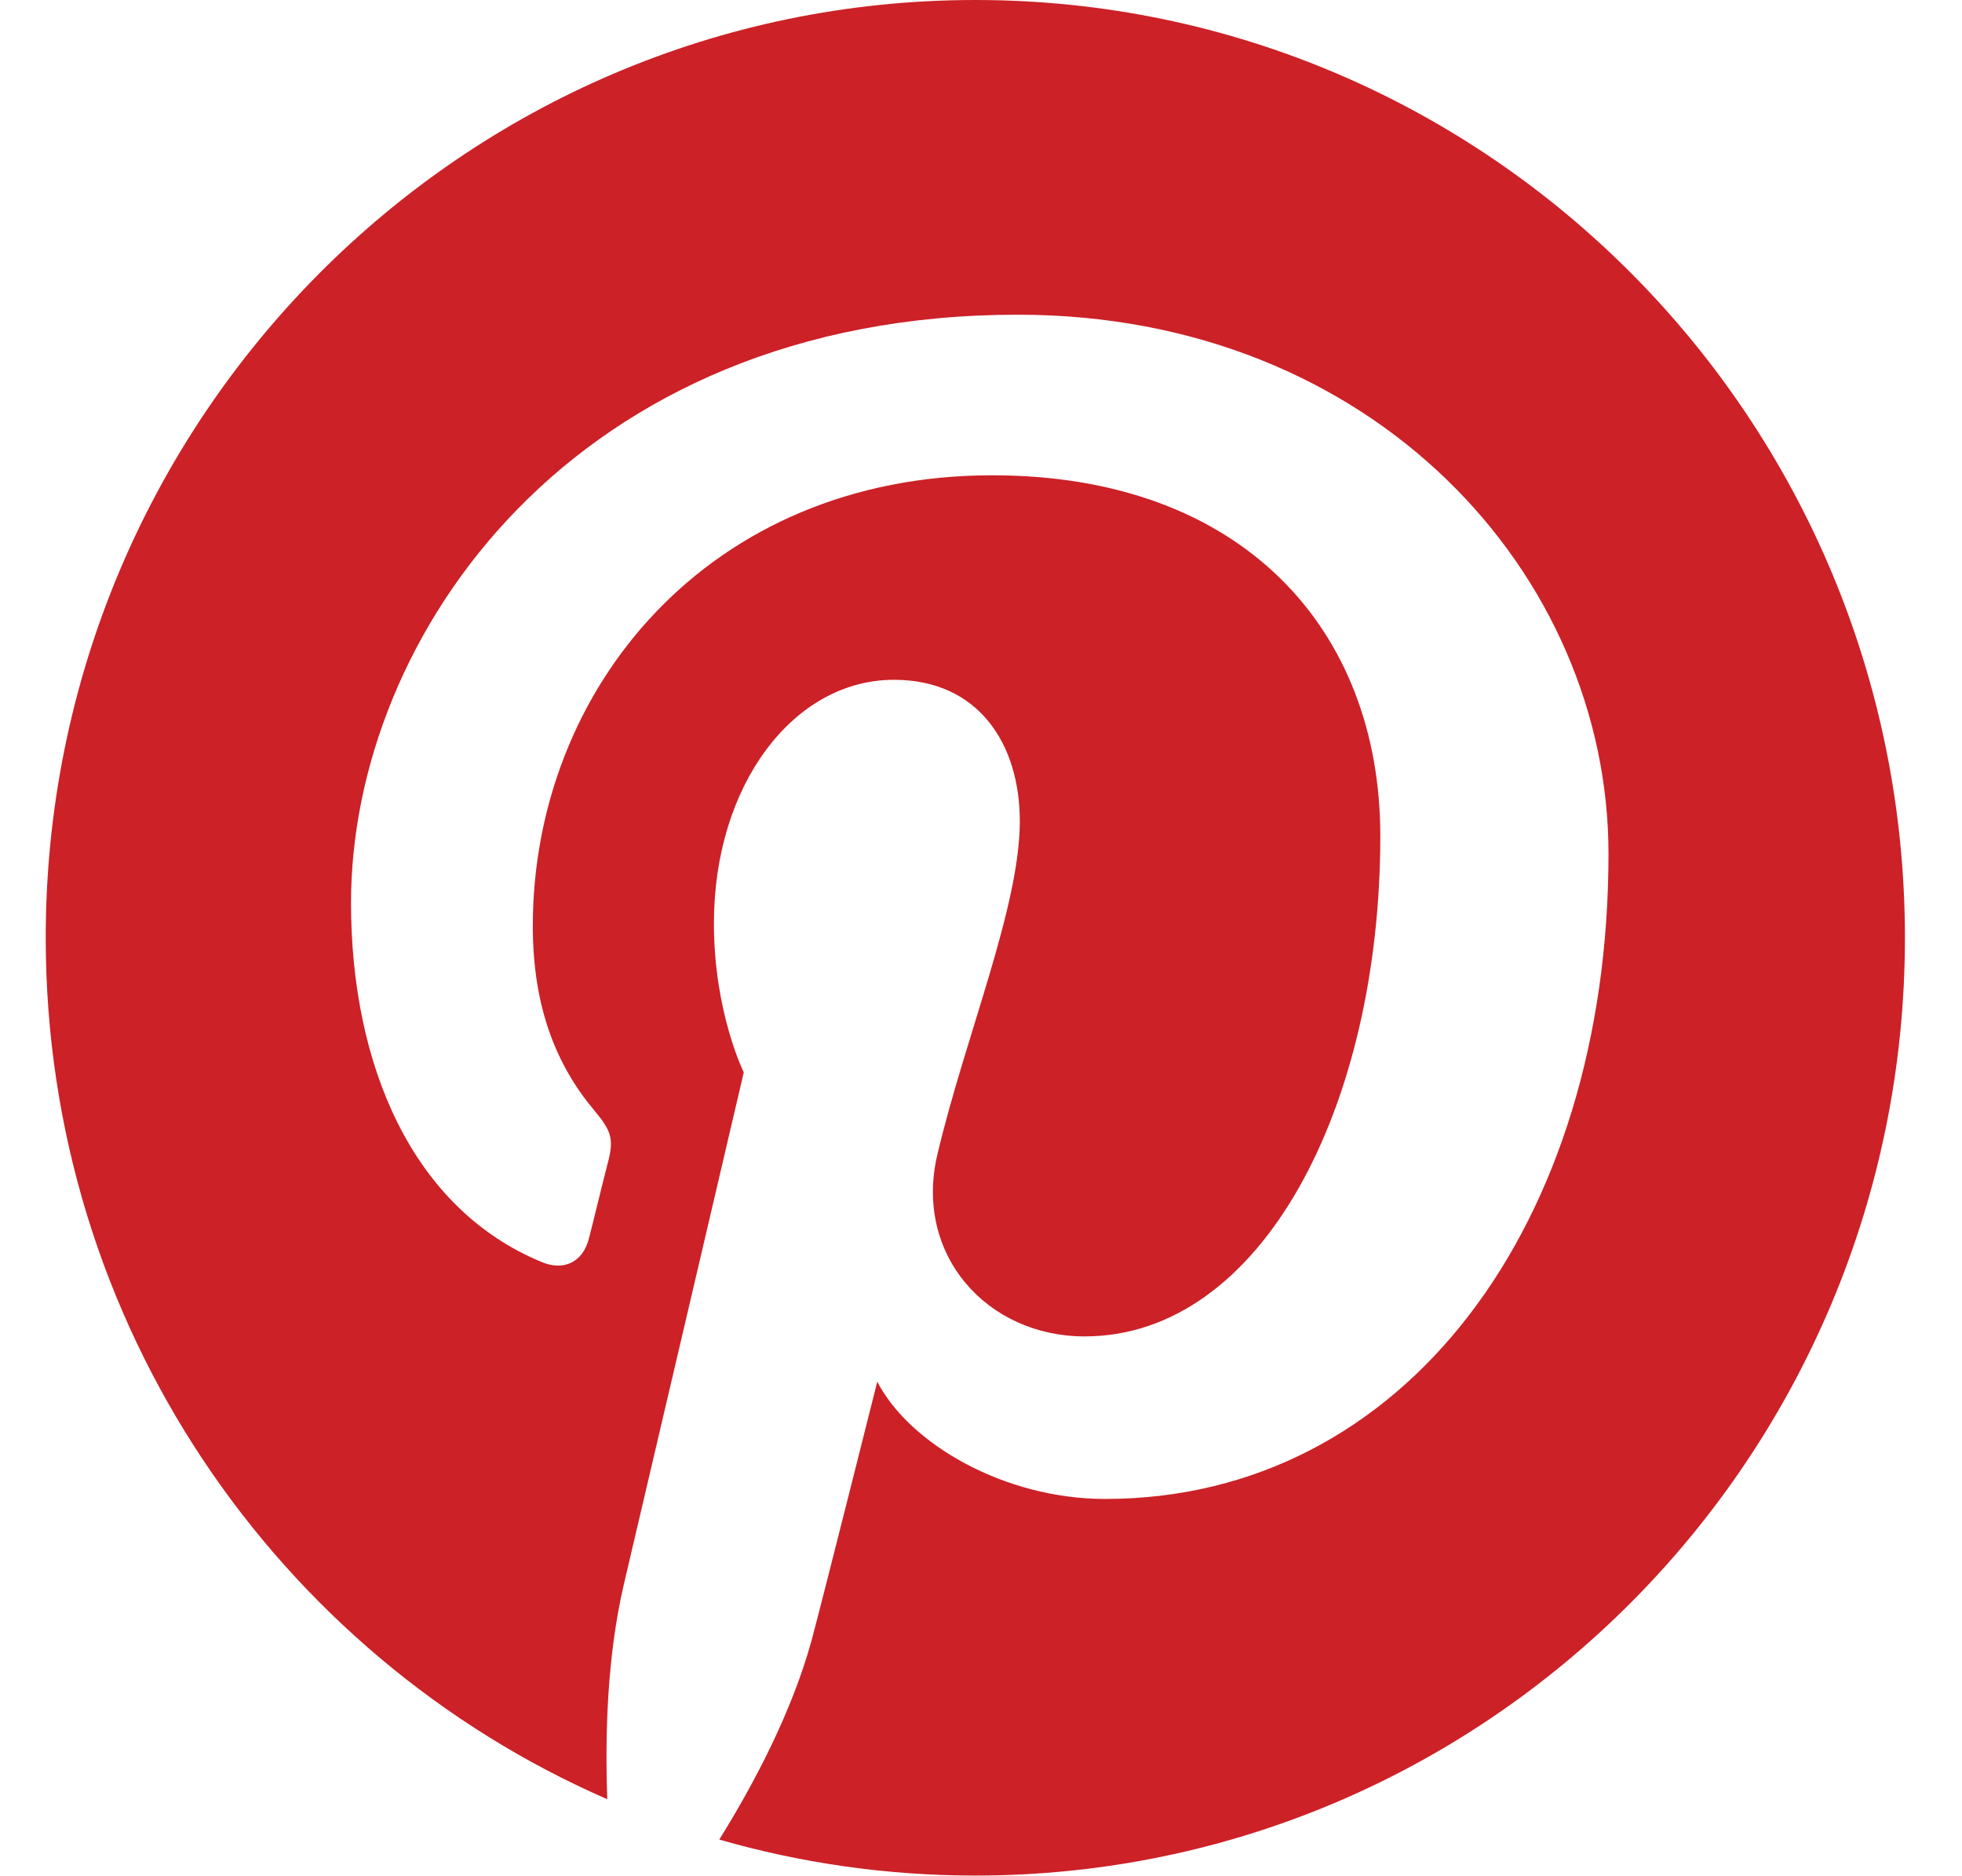 <svg xmlns="http://www.w3.org/2000/svg" width="23" height="22" viewBox="0 0 23 22">
    <path fill="#CC2127" fill-rule="evenodd" d="M11.434 0C5.416 0 .536 4.923.536 10.996c0 4.526 2.711 8.413 6.583 10.101-.028-.766 0-1.68.192-2.51.211-.894 1.408-6.013 1.408-6.013s-.35-.705-.35-1.746c0-1.634.94-2.857 2.11-2.857.995 0 1.476.756 1.476 1.658 0 1.01-.638 2.518-.968 3.915-.272 1.17.584 2.126 1.728 2.126 2.071 0 3.466-2.685 3.466-5.868 0-2.417-1.612-4.229-4.55-4.229-3.316 0-5.385 2.497-5.385 5.286 0 .961.282 1.64.723 2.164.202.241.23.339.155.617-.053.201-.17.69-.221.885-.073.28-.298.378-.548.275-1.527-.628-2.24-2.317-2.24-4.215 0-3.135 2.62-6.895 7.816-6.895 4.177 0 6.925 3.05 6.925 6.321 0 4.332-2.386 7.565-5.901 7.565-1.181 0-2.293-.645-2.671-1.375 0 0-.637 2.54-.77 3.033-.23.838-.672 1.676-1.082 2.336.953.274 1.96.422 3.002.422 6.018 0 10.897-4.924 10.897-10.996C22.331 4.923 17.451 0 11.434 0"/>
</svg>
